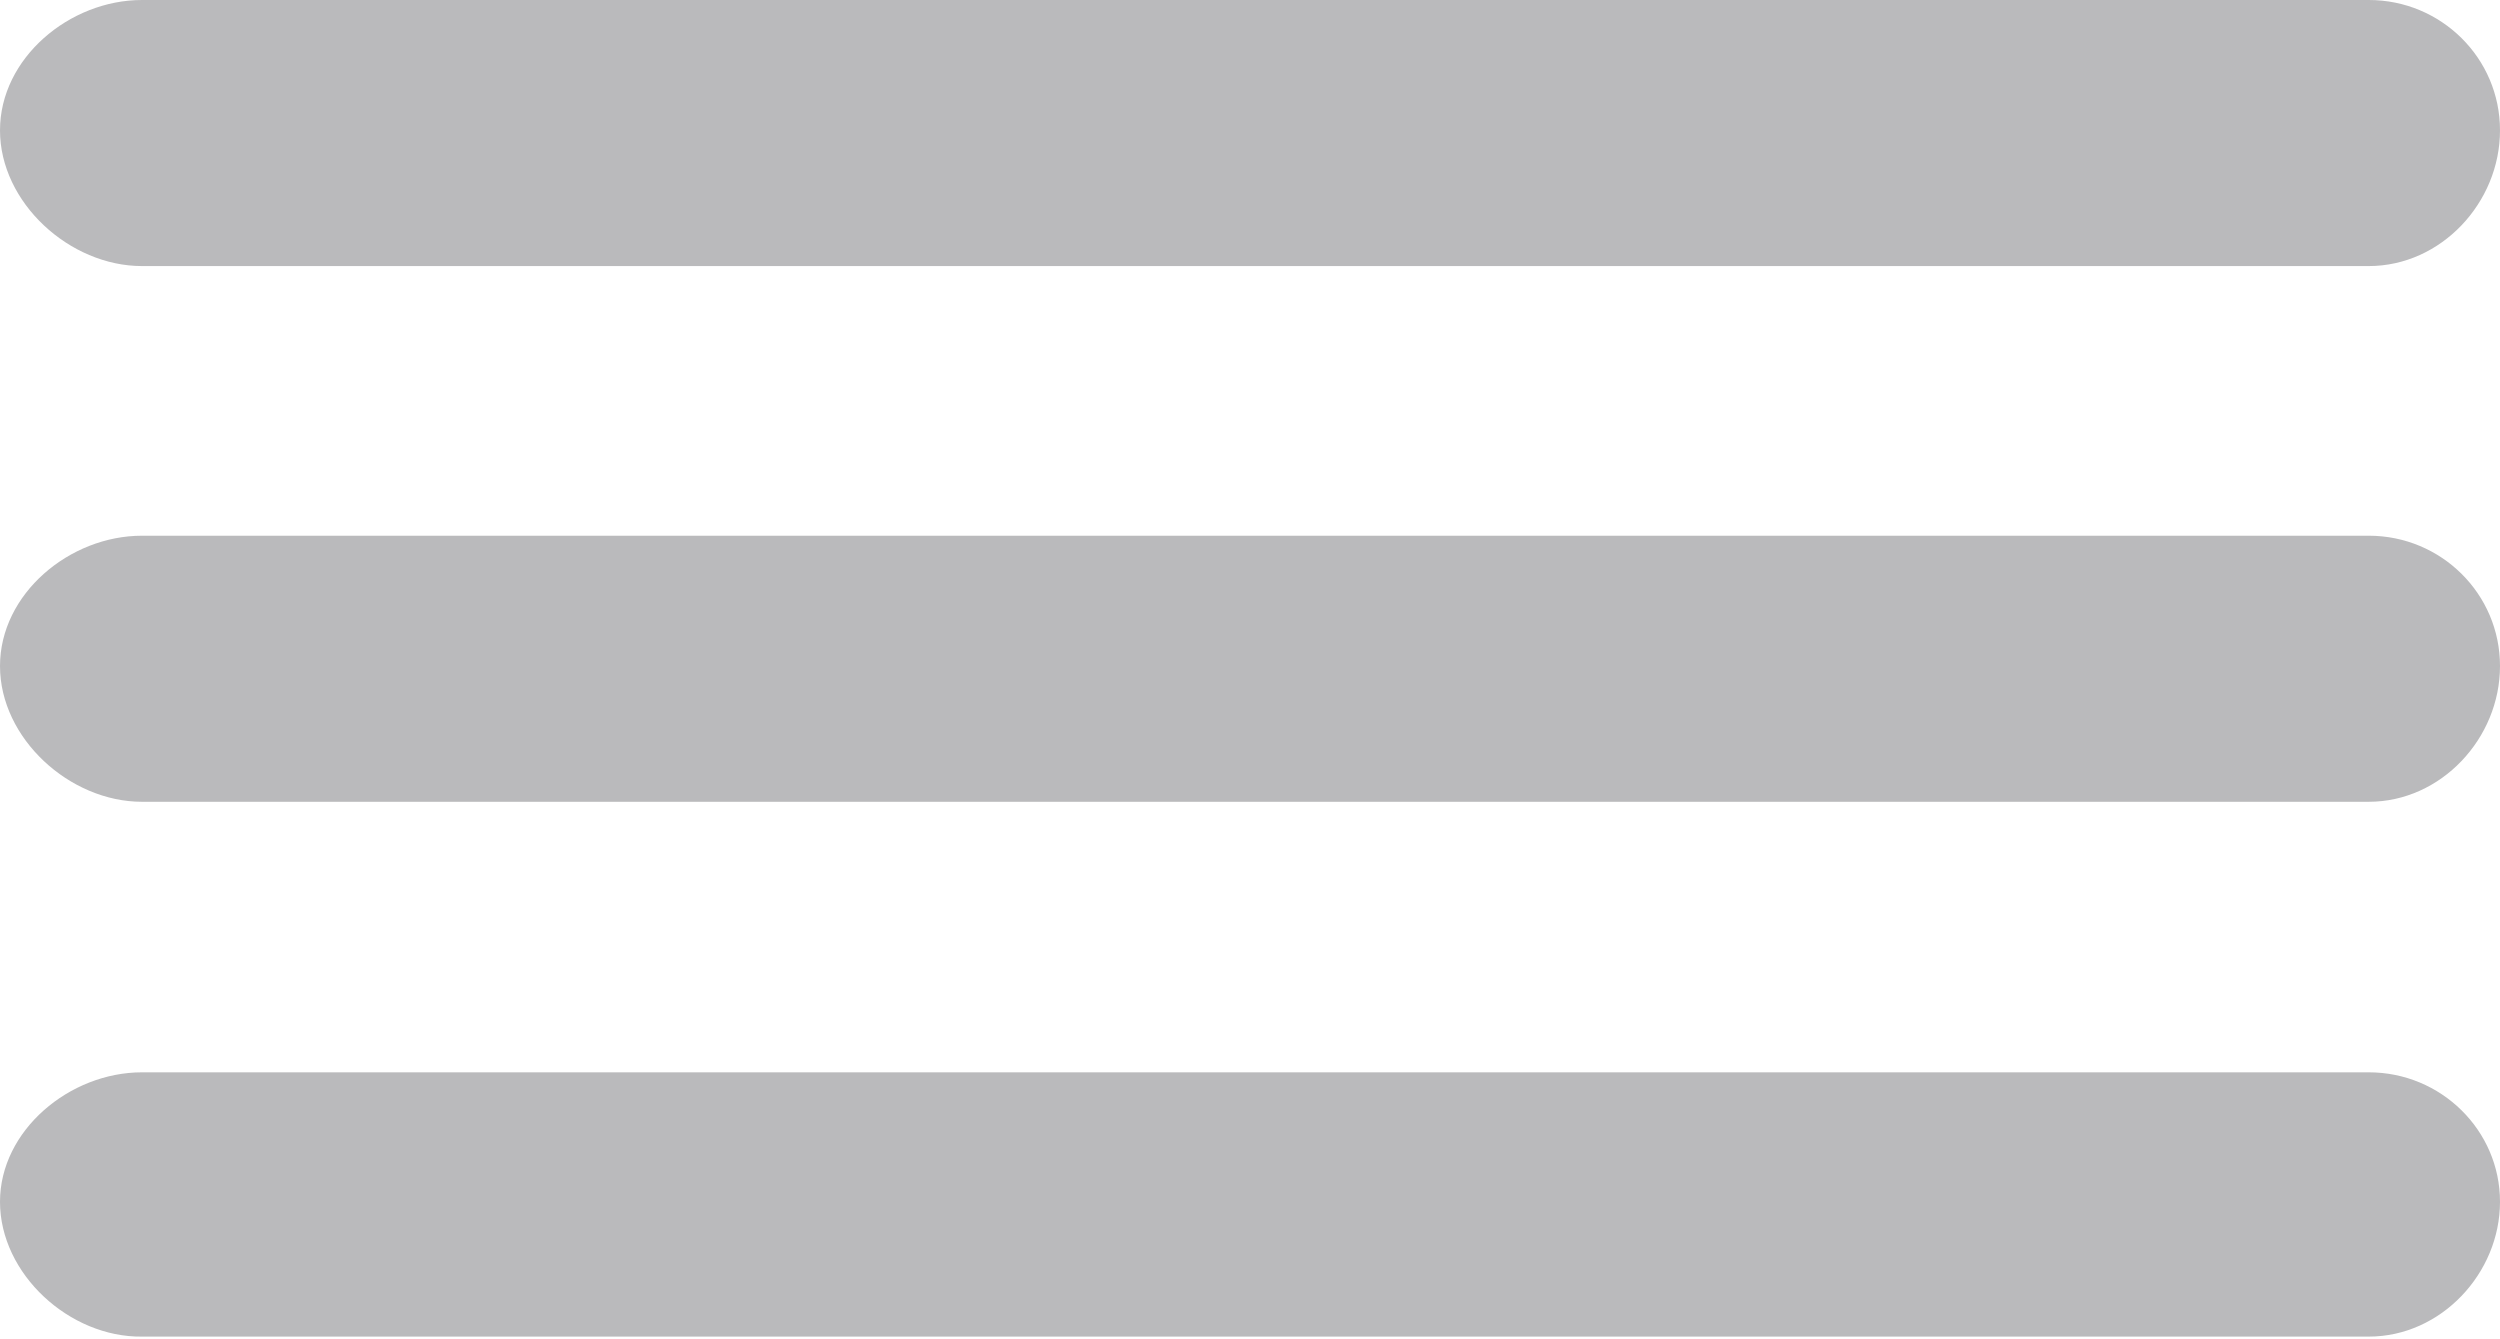 <?xml version="1.0" encoding="utf-8"?>
<!DOCTYPE svg PUBLIC "-//W3C//DTD SVG 1.1//EN" "http://www.w3.org/Graphics/SVG/1.1/DTD/svg11.dtd">
<svg version="1.1" id="move_handle" xmlns="http://www.w3.org/2000/svg" xmlns:xlink="http://www.w3.org/1999/xlink" x="0px"
	 y="0px" width="28px" height="15px" viewBox="0 0 28 15" enable-background="new 0 0 28 15" xml:space="preserve">
<path fill-rule="evenodd" clip-rule="evenodd" fill="#BABABC" d="M1.59,12.01h24.94c0.81,0,1.47,0.65,1.47,1.45
	c0,0.8-0.66,1.51-1.47,1.51H1.59C0.78,14.98,0,14.27,0,13.46C0,12.66,0.78,12.01,1.59,12.01z"/>
<path fill-rule="evenodd" clip-rule="evenodd" fill="#BABABC" d="M1.59,6h24.94C27.34,6,28,6.65,28,7.46c0,0.81-0.66,1.52-1.47,1.52
	H1.59C0.78,8.98,0,8.27,0,7.46C0,6.65,0.78,6,1.59,6z"/>
<path fill-rule="evenodd" clip-rule="evenodd" fill="#BABABC" d="M1.59,0h24.94C27.34,0,28,0.65,28,1.46c0,0.81-0.66,1.52-1.47,1.52
	H1.59C0.78,2.98,0,2.27,0,1.46C0,0.65,0.78,0,1.59,0z"/>
</svg>

